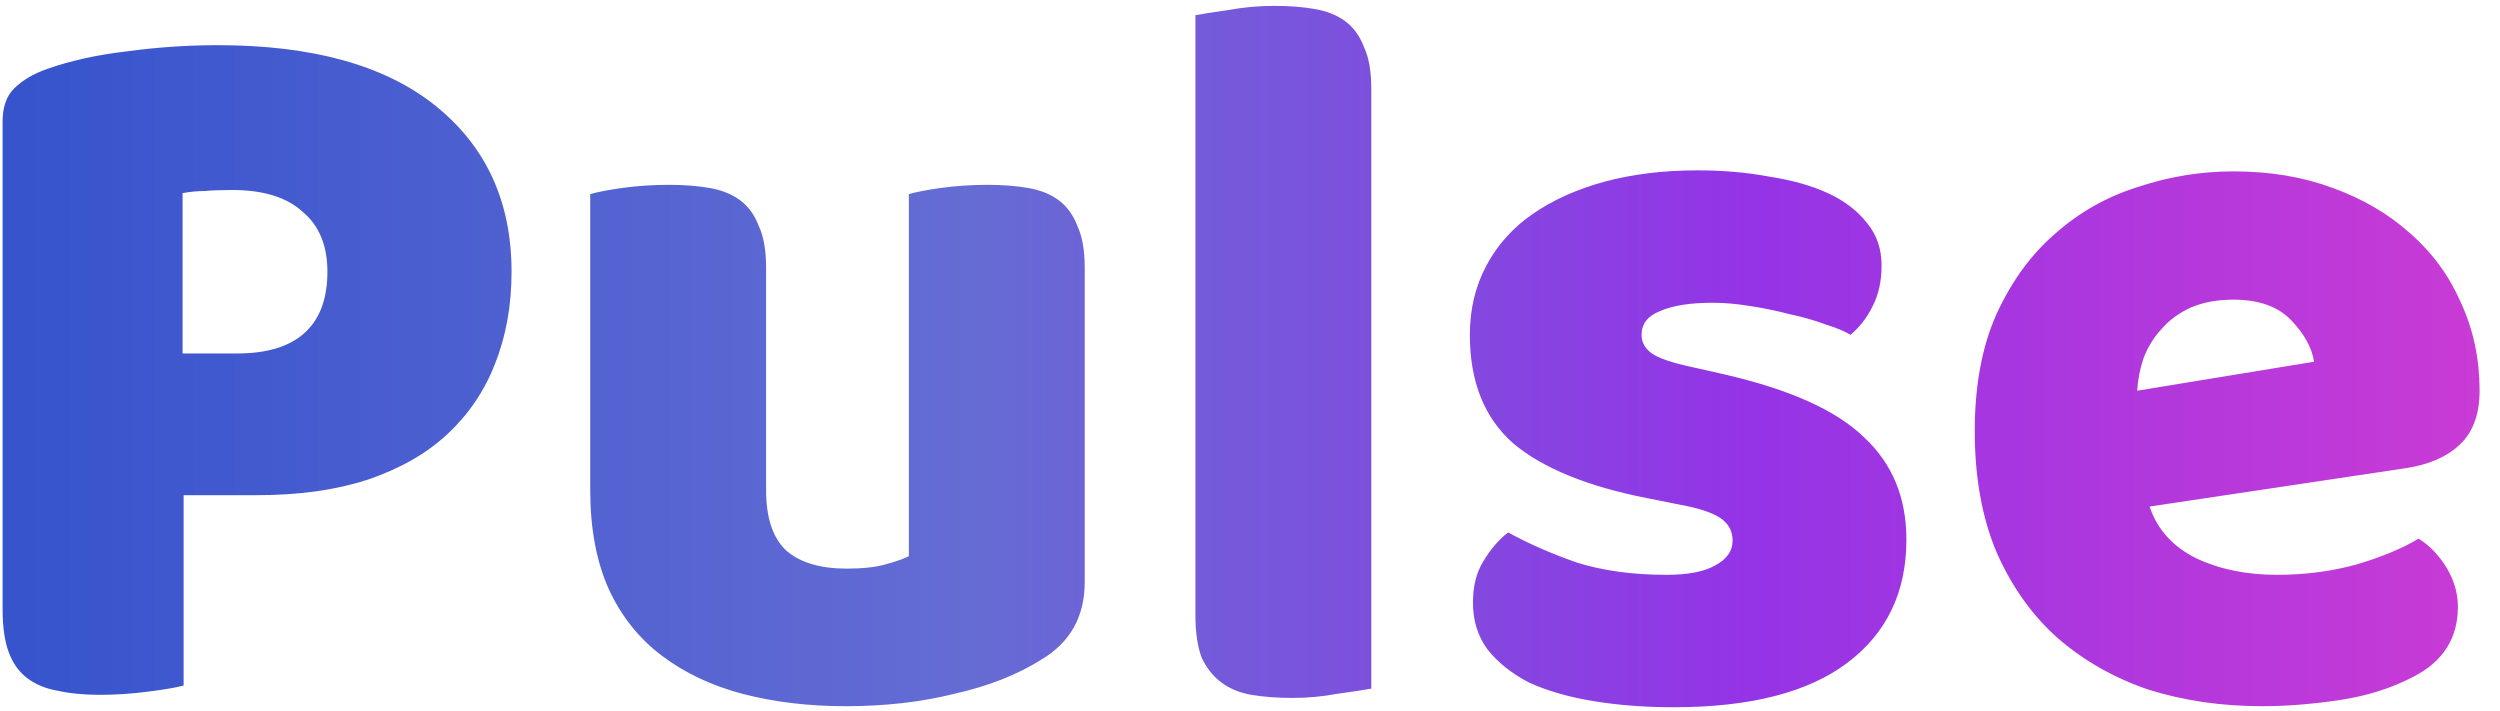<svg width="116" height="33" viewBox="0 0 116 33" fill="none" xmlns="http://www.w3.org/2000/svg">
<g filter="url(#filter0_i_1_7)">
<path d="M11.016 16.4C12.36 16.4 13.384 16.096 14.088 15.488C14.824 14.848 15.192 13.888 15.192 12.608C15.192 11.392 14.808 10.464 14.04 9.824C13.304 9.152 12.216 8.816 10.776 8.816C10.264 8.816 9.832 8.832 9.48 8.864C9.16 8.864 8.824 8.896 8.472 8.96V16.4H11.016ZM8.52 31.808C8.168 31.904 7.608 32 6.84 32.096C6.104 32.192 5.368 32.24 4.632 32.24C3.896 32.24 3.24 32.176 2.664 32.048C2.12 31.952 1.656 31.76 1.272 31.472C0.888 31.184 0.6 30.784 0.408 30.272C0.216 29.76 0.12 29.088 0.12 28.256V5.648C0.12 4.976 0.296 4.464 0.648 4.112C1.032 3.728 1.544 3.424 2.184 3.2C3.272 2.816 4.504 2.544 5.88 2.384C7.288 2.192 8.696 2.096 10.104 2.096C14.52 2.096 17.896 3.04 20.232 4.928C22.568 6.816 23.736 9.376 23.736 12.608C23.736 14.176 23.48 15.6 22.968 16.88C22.488 18.128 21.752 19.216 20.76 20.144C19.8 21.04 18.568 21.744 17.064 22.256C15.592 22.736 13.88 22.976 11.928 22.976H8.52V31.808ZM27.387 9.008C27.707 8.912 28.203 8.816 28.875 8.72C29.579 8.624 30.299 8.576 31.035 8.576C31.739 8.576 32.363 8.624 32.907 8.72C33.483 8.816 33.963 9.008 34.347 9.296C34.731 9.584 35.019 9.984 35.211 10.496C35.435 10.976 35.547 11.616 35.547 12.416V22.736C35.547 24.048 35.867 24.992 36.507 25.568C37.147 26.112 38.075 26.384 39.291 26.384C40.027 26.384 40.619 26.32 41.067 26.192C41.547 26.064 41.915 25.936 42.171 25.808V9.008C42.491 8.912 42.987 8.816 43.659 8.72C44.363 8.624 45.083 8.576 45.819 8.576C46.523 8.576 47.147 8.624 47.691 8.72C48.267 8.816 48.747 9.008 49.131 9.296C49.515 9.584 49.803 9.984 49.995 10.496C50.219 10.976 50.331 11.616 50.331 12.416V27.008C50.331 28.608 49.659 29.808 48.315 30.608C47.195 31.312 45.851 31.84 44.283 32.192C42.747 32.576 41.067 32.768 39.243 32.768C37.515 32.768 35.915 32.576 34.443 32.192C33.003 31.808 31.755 31.216 30.699 30.416C29.643 29.616 28.827 28.592 28.251 27.344C27.675 26.064 27.387 24.528 27.387 22.736V9.008ZM63.628 31.952C63.276 32.016 62.748 32.096 62.044 32.192C61.372 32.32 60.684 32.384 59.98 32.384C59.276 32.384 58.636 32.336 58.06 32.24C57.516 32.144 57.052 31.952 56.668 31.664C56.284 31.376 55.98 30.992 55.756 30.512C55.564 30 55.468 29.344 55.468 28.544V0.704C55.82 0.64 56.332 0.56 57.004 0.464C57.708 0.336 58.412 0.272 59.116 0.272C59.82 0.272 60.444 0.32 60.988 0.416C61.564 0.512 62.044 0.704 62.428 0.992C62.812 1.28 63.1 1.68 63.292 2.192C63.516 2.672 63.628 3.312 63.628 4.112V31.952ZM88.457 25.04C88.457 27.472 87.545 29.376 85.721 30.752C83.897 32.128 81.209 32.816 77.657 32.816C76.313 32.816 75.065 32.72 73.913 32.528C72.761 32.336 71.769 32.048 70.937 31.664C70.137 31.248 69.497 30.736 69.017 30.128C68.569 29.52 68.345 28.8 68.345 27.968C68.345 27.2 68.505 26.56 68.825 26.048C69.145 25.504 69.529 25.056 69.977 24.704C70.905 25.216 71.961 25.68 73.145 26.096C74.361 26.48 75.753 26.672 77.321 26.672C78.313 26.672 79.065 26.528 79.577 26.24C80.121 25.952 80.393 25.568 80.393 25.088C80.393 24.64 80.201 24.288 79.817 24.032C79.433 23.776 78.793 23.568 77.897 23.408L76.457 23.12C73.673 22.576 71.593 21.728 70.217 20.576C68.873 19.392 68.201 17.712 68.201 15.536C68.201 14.352 68.457 13.28 68.969 12.32C69.481 11.36 70.201 10.56 71.129 9.92C72.057 9.28 73.161 8.784 74.441 8.432C75.753 8.08 77.193 7.904 78.761 7.904C79.945 7.904 81.049 8 82.073 8.192C83.129 8.352 84.041 8.608 84.809 8.96C85.577 9.312 86.185 9.776 86.633 10.352C87.081 10.896 87.305 11.552 87.305 12.32C87.305 13.056 87.161 13.696 86.873 14.24C86.617 14.752 86.281 15.184 85.865 15.536C85.609 15.376 85.225 15.216 84.713 15.056C84.201 14.864 83.641 14.704 83.033 14.576C82.425 14.416 81.801 14.288 81.161 14.192C80.553 14.096 79.993 14.048 79.481 14.048C78.425 14.048 77.609 14.176 77.033 14.432C76.457 14.656 76.169 15.024 76.169 15.536C76.169 15.888 76.329 16.176 76.649 16.4C76.969 16.624 77.577 16.832 78.473 17.024L79.961 17.36C83.033 18.064 85.209 19.04 86.489 20.288C87.801 21.504 88.457 23.088 88.457 25.04ZM104.973 32.768C103.085 32.768 101.325 32.512 99.693 32C98.093 31.456 96.685 30.656 95.469 29.6C94.285 28.544 93.341 27.216 92.637 25.616C91.965 24.016 91.629 22.144 91.629 20C91.629 17.888 91.965 16.08 92.637 14.576C93.341 13.04 94.253 11.792 95.373 10.832C96.493 9.84 97.773 9.12 99.213 8.672C100.653 8.192 102.125 7.952 103.629 7.952C105.325 7.952 106.861 8.208 108.237 8.72C109.645 9.232 110.845 9.936 111.837 10.832C112.861 11.728 113.645 12.8 114.189 14.048C114.765 15.296 115.053 16.656 115.053 18.128C115.053 19.216 114.749 20.048 114.141 20.624C113.533 21.2 112.685 21.568 111.597 21.728L99.741 23.504C100.093 24.56 100.813 25.36 101.901 25.904C102.989 26.416 104.237 26.672 105.645 26.672C106.957 26.672 108.189 26.512 109.341 26.192C110.525 25.84 111.485 25.44 112.221 24.992C112.733 25.312 113.165 25.76 113.517 26.336C113.869 26.912 114.045 27.52 114.045 28.16C114.045 29.6 113.373 30.672 112.029 31.376C111.005 31.92 109.853 32.288 108.573 32.48C107.293 32.672 106.093 32.768 104.973 32.768ZM103.629 13.904C102.861 13.904 102.189 14.032 101.613 14.288C101.069 14.544 100.621 14.88 100.269 15.296C99.917 15.68 99.645 16.128 99.453 16.64C99.293 17.12 99.197 17.616 99.165 18.128L107.373 16.784C107.277 16.144 106.925 15.504 106.317 14.864C105.709 14.224 104.813 13.904 103.629 13.904Z" fill="url(#paint0_linear_1_7)"/>
</g>
<defs>
<filter id="filter0_i_1_7" x="0.12" y="0.272" width="114.933" height="32.544" filterUnits="userSpaceOnUse" color-interpolation-filters="sRGB">
<feFlood flood-opacity="0" result="BackgroundImageFix"/>
<feBlend mode="normal" in="SourceGraphic" in2="BackgroundImageFix" result="shape"/>
<feColorMatrix in="SourceAlpha" type="matrix" values="0 0 0 0 0 0 0 0 0 0 0 0 0 0 0 0 0 0 127 0" result="hardAlpha"/>
<feOffset/>
<feGaussianBlur stdDeviation="2.15"/>
<feComposite in2="hardAlpha" operator="arithmetic" k2="-1" k3="1"/>
<feColorMatrix type="matrix" values="0 0 0 0 0 0 0 0 0 0 0 0 0 0 0 0 0 0 0.25 0"/>
<feBlend mode="normal" in2="shape" result="effect1_innerShadow_1_7"/>
</filter>
<linearGradient id="paint0_linear_1_7" x1="-3" y1="19.5" x2="117" y2="19.5" gradientUnits="userSpaceOnUse">
<stop stop-color="#3352CC"/>
<stop offset="0.4" stop-color="#656CD4"/>
<stop offset="0.7" stop-color="#9434E6"/>
<stop offset="1" stop-color="#CC3BD4"/>
</linearGradient>
</defs>
</svg>
